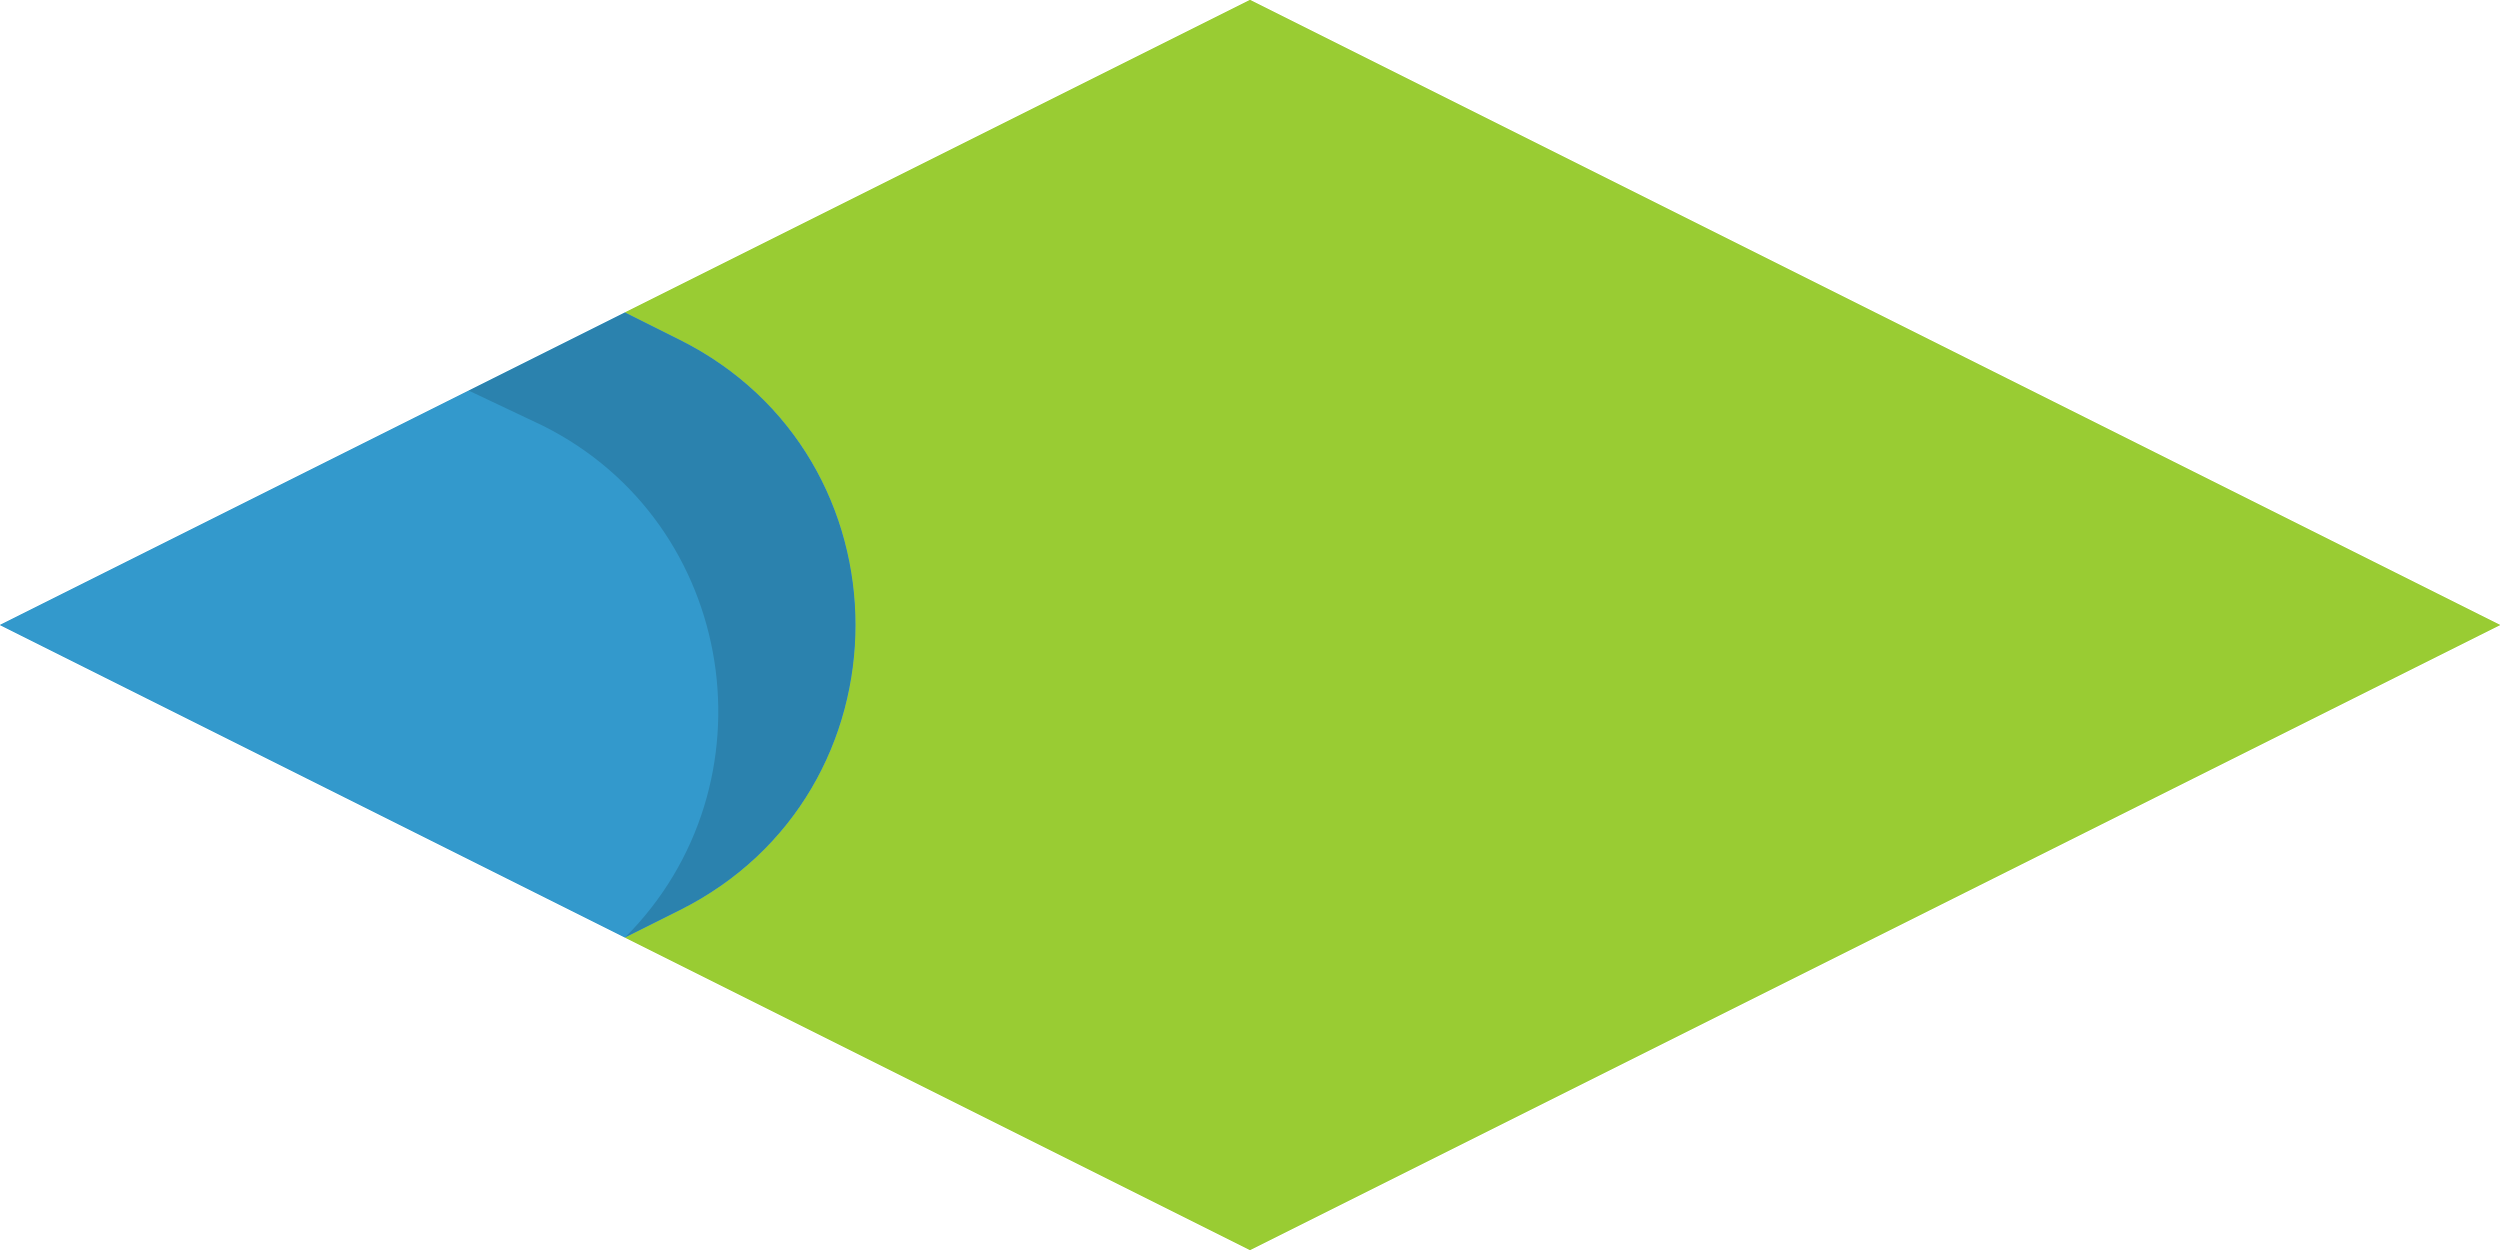 <svg xmlns:xlink="http://www.w3.org/1999/xlink"  enable-background="new 0 0 64 32" viewBox="0 0 64 32" xmlns="http://www.w3.org/2000/svg"><path d="m32 0-16 8 1.4.7c6 3 6 11.6 0 14.6l-1.4.7 16 8 32-16z" fill="#9c3"/><path d="m17.4 8.7-1.4-.7-16 8 16 8 1.4-.7c6-3 6-11.6 0-14.6z" fill="#39c"/><path d="m32 0-16 8 1.4.7c6 3 6 11.6 0 14.6l-1.4.7 16 8 32-16z" fill="#9c3"/><path d="m17.4 8.7-1.4-.7-16 8 16 8 1.4-.7c6-3 6-11.6 0-14.6z" fill="#39c"/><path d="m12 10 4-2 1.4.7c6 3 6 11.6 0 14.6l-1.4.7c3.9-3.9 2.9-10.6-2.1-13.1z" opacity=".15"/></svg>